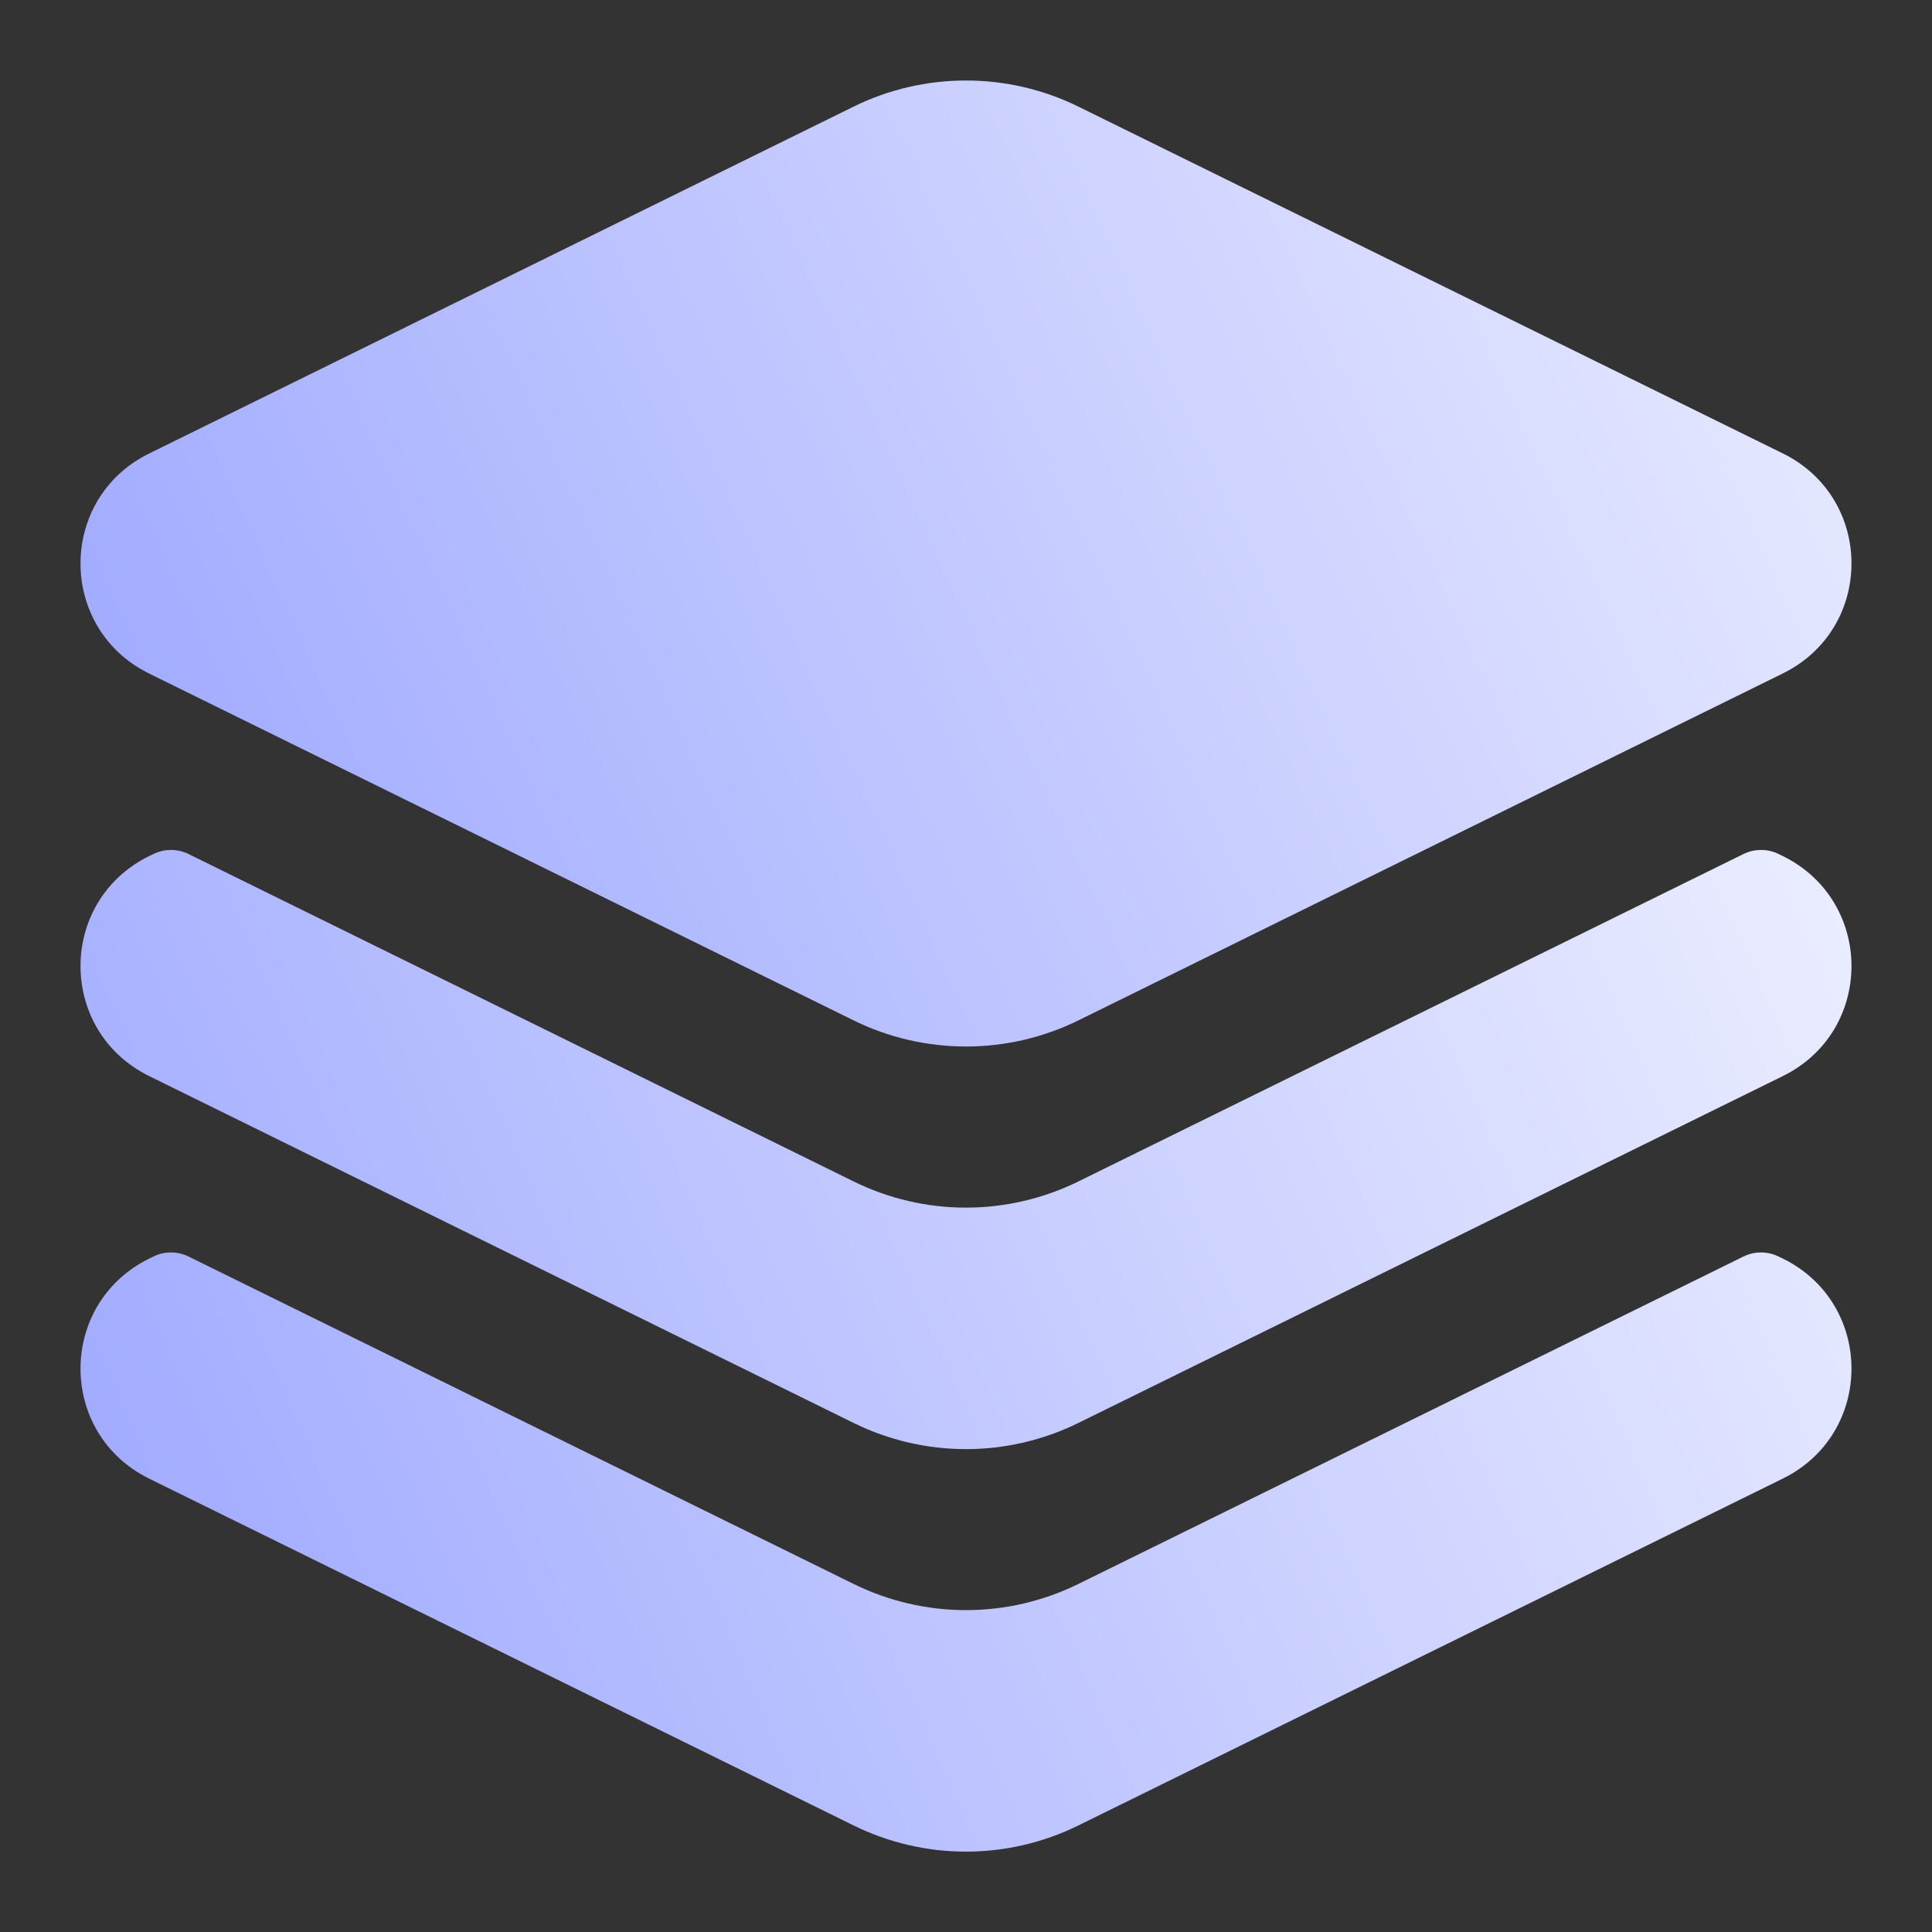 <svg width="30" height="30" viewBox="0 0 30 30" fill="none" xmlns="http://www.w3.org/2000/svg">
<rect x="0" y="0" width="30" height="30" fill="#333333" stroke="none"/>
<path fill-rule="evenodd" clip-rule="evenodd" d="M16.744 1.655C16.201 1.388 15.604 1.25 15 1.25C14.395 1.25 13.799 1.388 13.256 1.655L2.316 7.042C0.895 7.742 0.895 9.759 2.316 10.459L13.256 15.845C13.799 16.112 14.395 16.25 15 16.25C15.605 16.25 16.201 16.112 16.744 15.845L27.684 10.457C29.105 9.757 29.105 7.741 27.684 7.041L16.744 1.655Z" fill="url(#paint0_linear_1018_1377)"/>
<path fill-rule="evenodd" clip-rule="evenodd" d="M2.379 13.263C2.465 13.22 2.559 13.198 2.655 13.198C2.751 13.198 2.845 13.22 2.931 13.263L13.256 18.346C13.799 18.613 14.395 18.752 15 18.752C15.604 18.752 16.201 18.613 16.744 18.346L27.069 13.263C27.155 13.22 27.249 13.198 27.345 13.198C27.441 13.198 27.535 13.22 27.621 13.263L27.684 13.293C29.105 13.993 29.105 16.01 27.684 16.709L16.744 22.096C16.201 22.363 15.604 22.502 15 22.502C14.395 22.502 13.799 22.363 13.256 22.096L2.316 16.709C0.895 16.009 0.895 13.993 2.316 13.293L2.379 13.263ZM2.931 19.513C2.845 19.47 2.751 19.448 2.655 19.448C2.559 19.448 2.465 19.47 2.379 19.513L2.316 19.544C0.895 20.244 0.895 22.26 2.316 22.96L13.256 28.346C13.799 28.613 14.395 28.752 15 28.752C15.604 28.752 16.201 28.613 16.744 28.346L27.684 22.959C29.105 22.259 29.105 20.243 27.684 19.543L27.621 19.513C27.535 19.47 27.441 19.448 27.345 19.448C27.249 19.448 27.155 19.47 27.069 19.513L16.744 24.596C16.201 24.863 15.604 25.002 15 25.002C14.395 25.002 13.799 24.863 13.256 24.596L2.931 19.513Z" fill="url(#paint1_linear_1018_1377)"/>
<defs>
<linearGradient id="paint0_linear_1018_1377" x1="-11.666" y1="2.841" x2="22.921" y2="-13.029" gradientUnits="userSpaceOnUse">
<stop stop-color="#8B97FF"/>
<stop offset="1" stop-color="#EDEFFF"/>
</linearGradient>
<linearGradient id="paint1_linear_1018_1377" x1="-11.666" y1="14.848" x2="23.345" y2="-0.646" gradientUnits="userSpaceOnUse">
<stop stop-color="#8B97FF"/>
<stop offset="1" stop-color="#EDEFFF"/>
</linearGradient>
</defs>
</svg>
